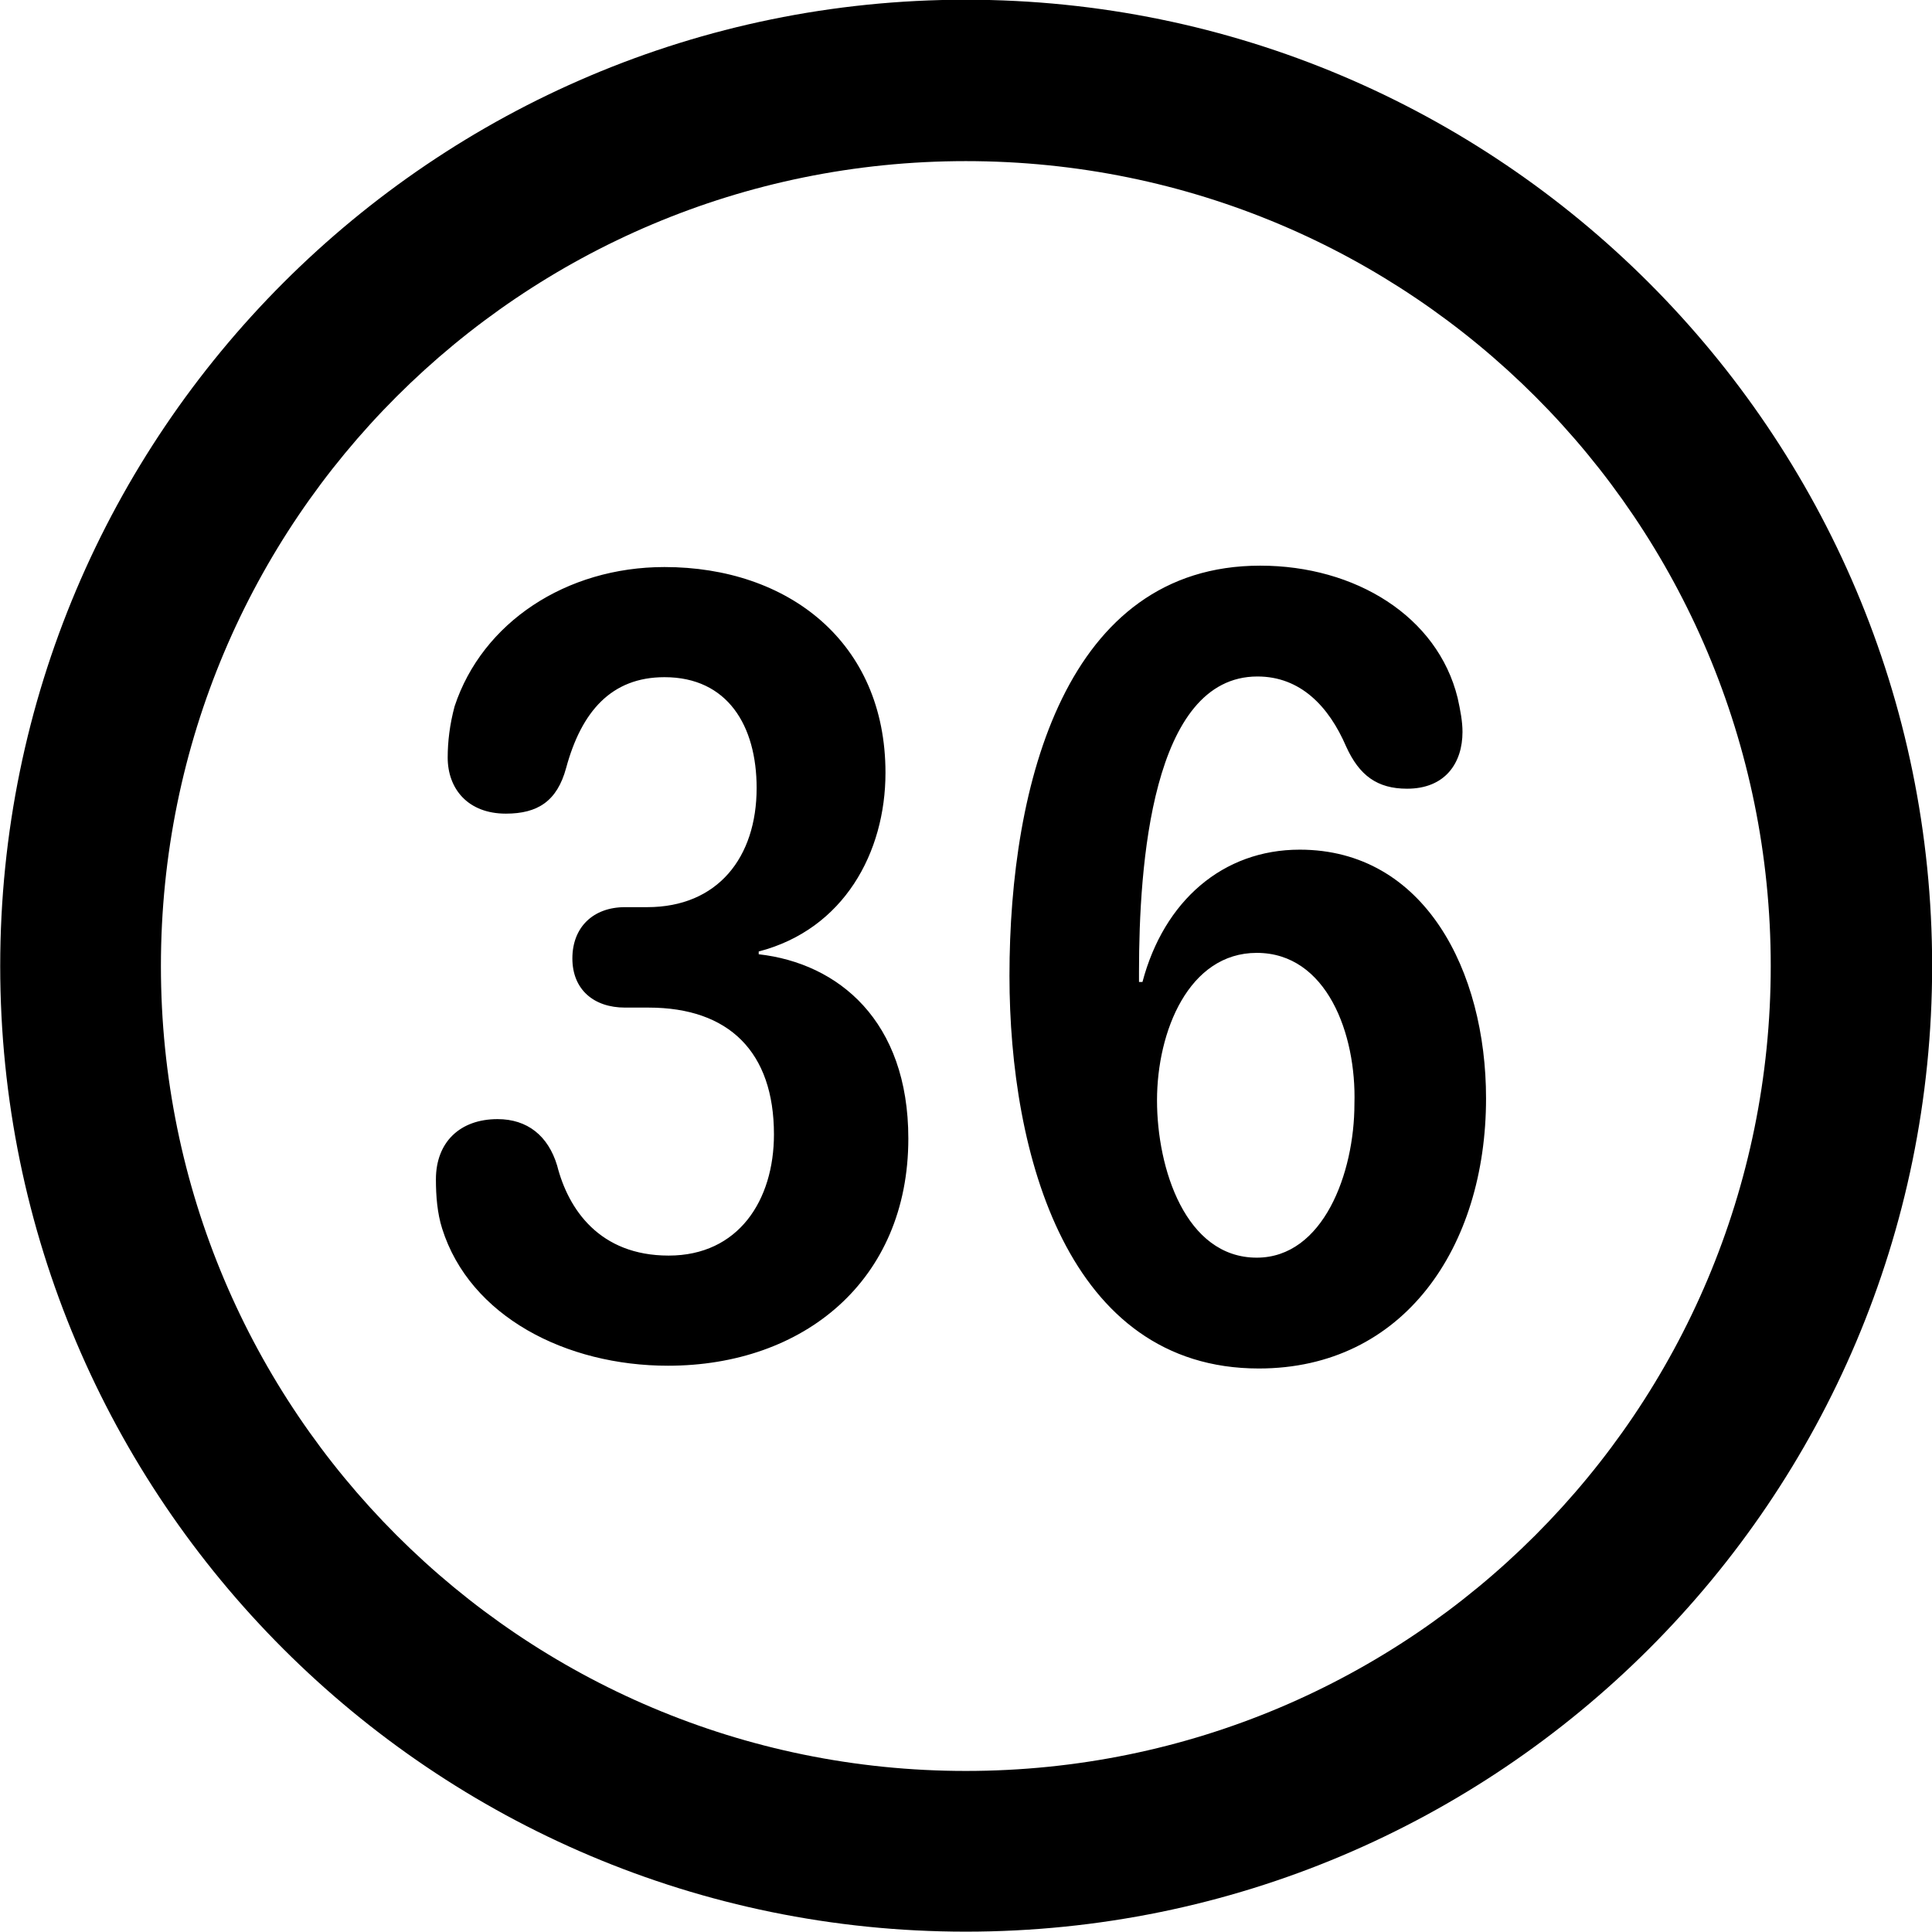 
<svg
    viewBox="0 0 27.891 27.891"
    xmlns="http://www.w3.org/2000/svg"
>
    <path
        fill="inherit"
        d="M13.943 27.886C21.643 27.886 27.893 21.646 27.893 13.946C27.893 6.246 21.643 -0.004 13.943 -0.004C6.253 -0.004 0.003 6.246 0.003 13.946C0.003 21.646 6.253 27.886 13.943 27.886ZM13.943 25.566C7.523 25.566 2.323 20.366 2.323 13.946C2.323 7.516 7.523 2.326 13.943 2.326C20.373 2.326 25.563 7.516 25.563 13.946C25.563 20.366 20.373 25.566 13.943 25.566ZM18.173 19.756C20.263 19.756 21.453 18.006 21.453 15.856C21.453 14.016 20.563 12.266 18.763 12.266C17.653 12.266 16.803 13.006 16.493 14.176H16.443V14.026C16.443 12.506 16.623 9.766 18.153 9.766C18.773 9.766 19.183 10.196 19.433 10.776C19.623 11.196 19.883 11.386 20.313 11.386C20.863 11.386 21.113 11.016 21.113 10.566C21.113 10.416 21.083 10.256 21.043 10.076C20.753 8.896 19.563 8.166 18.193 8.166C15.393 8.166 14.573 11.306 14.573 14.086C14.573 16.666 15.413 19.756 18.173 19.756ZM9.643 19.716C11.603 19.716 13.113 18.486 13.113 16.436C13.113 14.736 12.103 13.906 10.953 13.776V13.736C12.183 13.416 12.783 12.306 12.783 11.156C12.783 9.266 11.373 8.186 9.593 8.186C8.173 8.186 6.963 8.986 6.563 10.196C6.493 10.456 6.463 10.706 6.463 10.936C6.463 11.386 6.753 11.746 7.303 11.746C7.763 11.746 8.043 11.566 8.173 11.086C8.393 10.276 8.823 9.776 9.593 9.776C10.503 9.776 10.923 10.476 10.923 11.376C10.923 12.376 10.363 13.096 9.343 13.096H9.023C8.563 13.096 8.263 13.386 8.263 13.836C8.263 14.286 8.573 14.546 9.023 14.546H9.363C10.523 14.546 11.173 15.186 11.173 16.376C11.173 17.326 10.663 18.126 9.653 18.126C8.653 18.126 8.203 17.456 8.043 16.826C7.913 16.396 7.613 16.156 7.183 16.156C6.643 16.156 6.293 16.486 6.293 17.026C6.293 17.266 6.313 17.516 6.383 17.736C6.783 19.006 8.173 19.716 9.643 19.716ZM18.143 18.156C17.113 18.156 16.703 16.866 16.703 15.886C16.703 14.886 17.163 13.756 18.143 13.756C19.153 13.756 19.583 14.926 19.553 15.936C19.553 16.936 19.103 18.156 18.143 18.156Z"
        fillRule="evenodd"
        clipRule="evenodd"
    />
</svg>
        